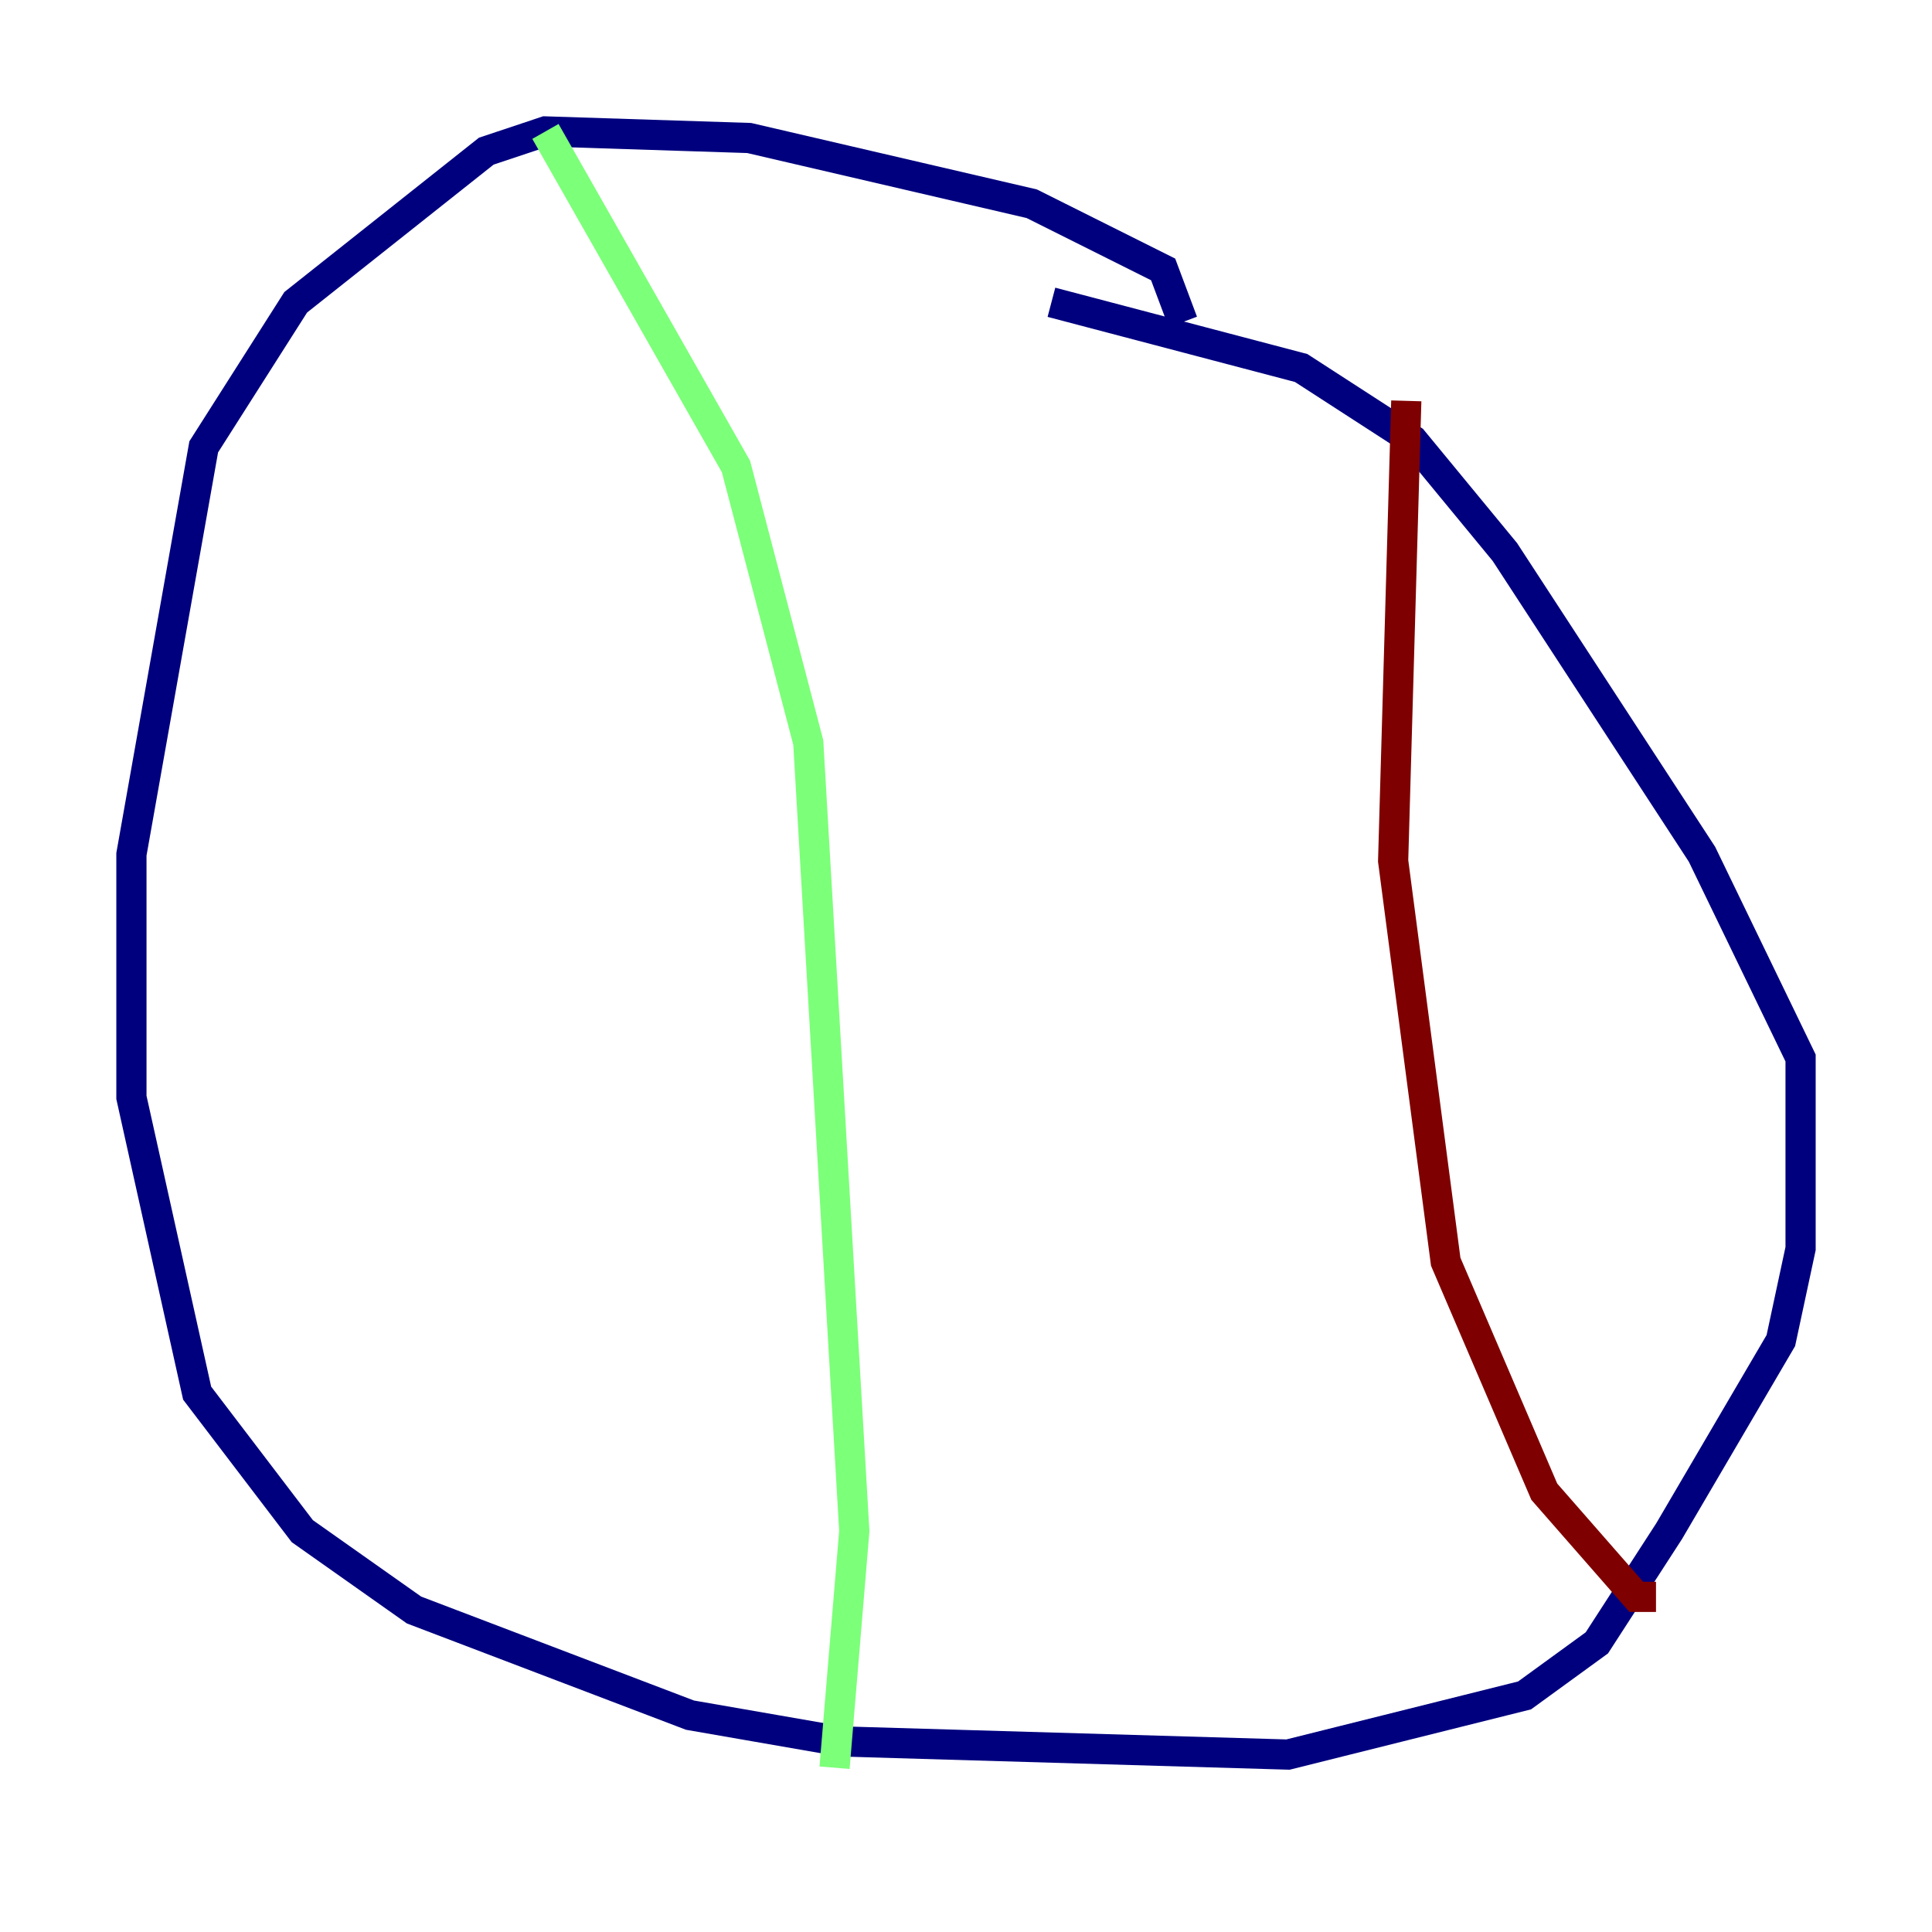 <?xml version="1.0" encoding="utf-8" ?>
<svg baseProfile="tiny" height="128" version="1.2" viewBox="0,0,128,128" width="128" xmlns="http://www.w3.org/2000/svg" xmlns:ev="http://www.w3.org/2001/xml-events" xmlns:xlink="http://www.w3.org/1999/xlink"><defs /><polyline fill="none" points="78.367,21.333 77.061,17.85 68.354,13.497 49.633,9.143 36.136,8.707 32.218,10.014 19.592,20.027 13.497,29.605 8.707,56.599 8.707,72.707 13.061,92.299 20.027,101.442 27.429,106.667 45.714,113.633 55.728,115.374 85.333,116.245 101.007,112.326 105.796,108.844 110.585,101.442 117.986,88.816 119.293,82.721 119.293,70.095 112.762,56.599 99.701,36.571 93.605,29.17 86.204,24.381 69.66,20.027" stroke="#00007f" stroke-width="2" /><polyline fill="none" points="36.136,8.707 48.762,30.912 53.551,49.197 56.599,101.442 55.292,117.116" stroke="#7cff79" stroke-width="2" /><polyline fill="none" points="93.17,26.558 92.299,57.034 95.782,83.592 102.313,98.83 108.408,105.796 109.714,105.796" stroke="#7f0000" stroke-width="2" /></svg>